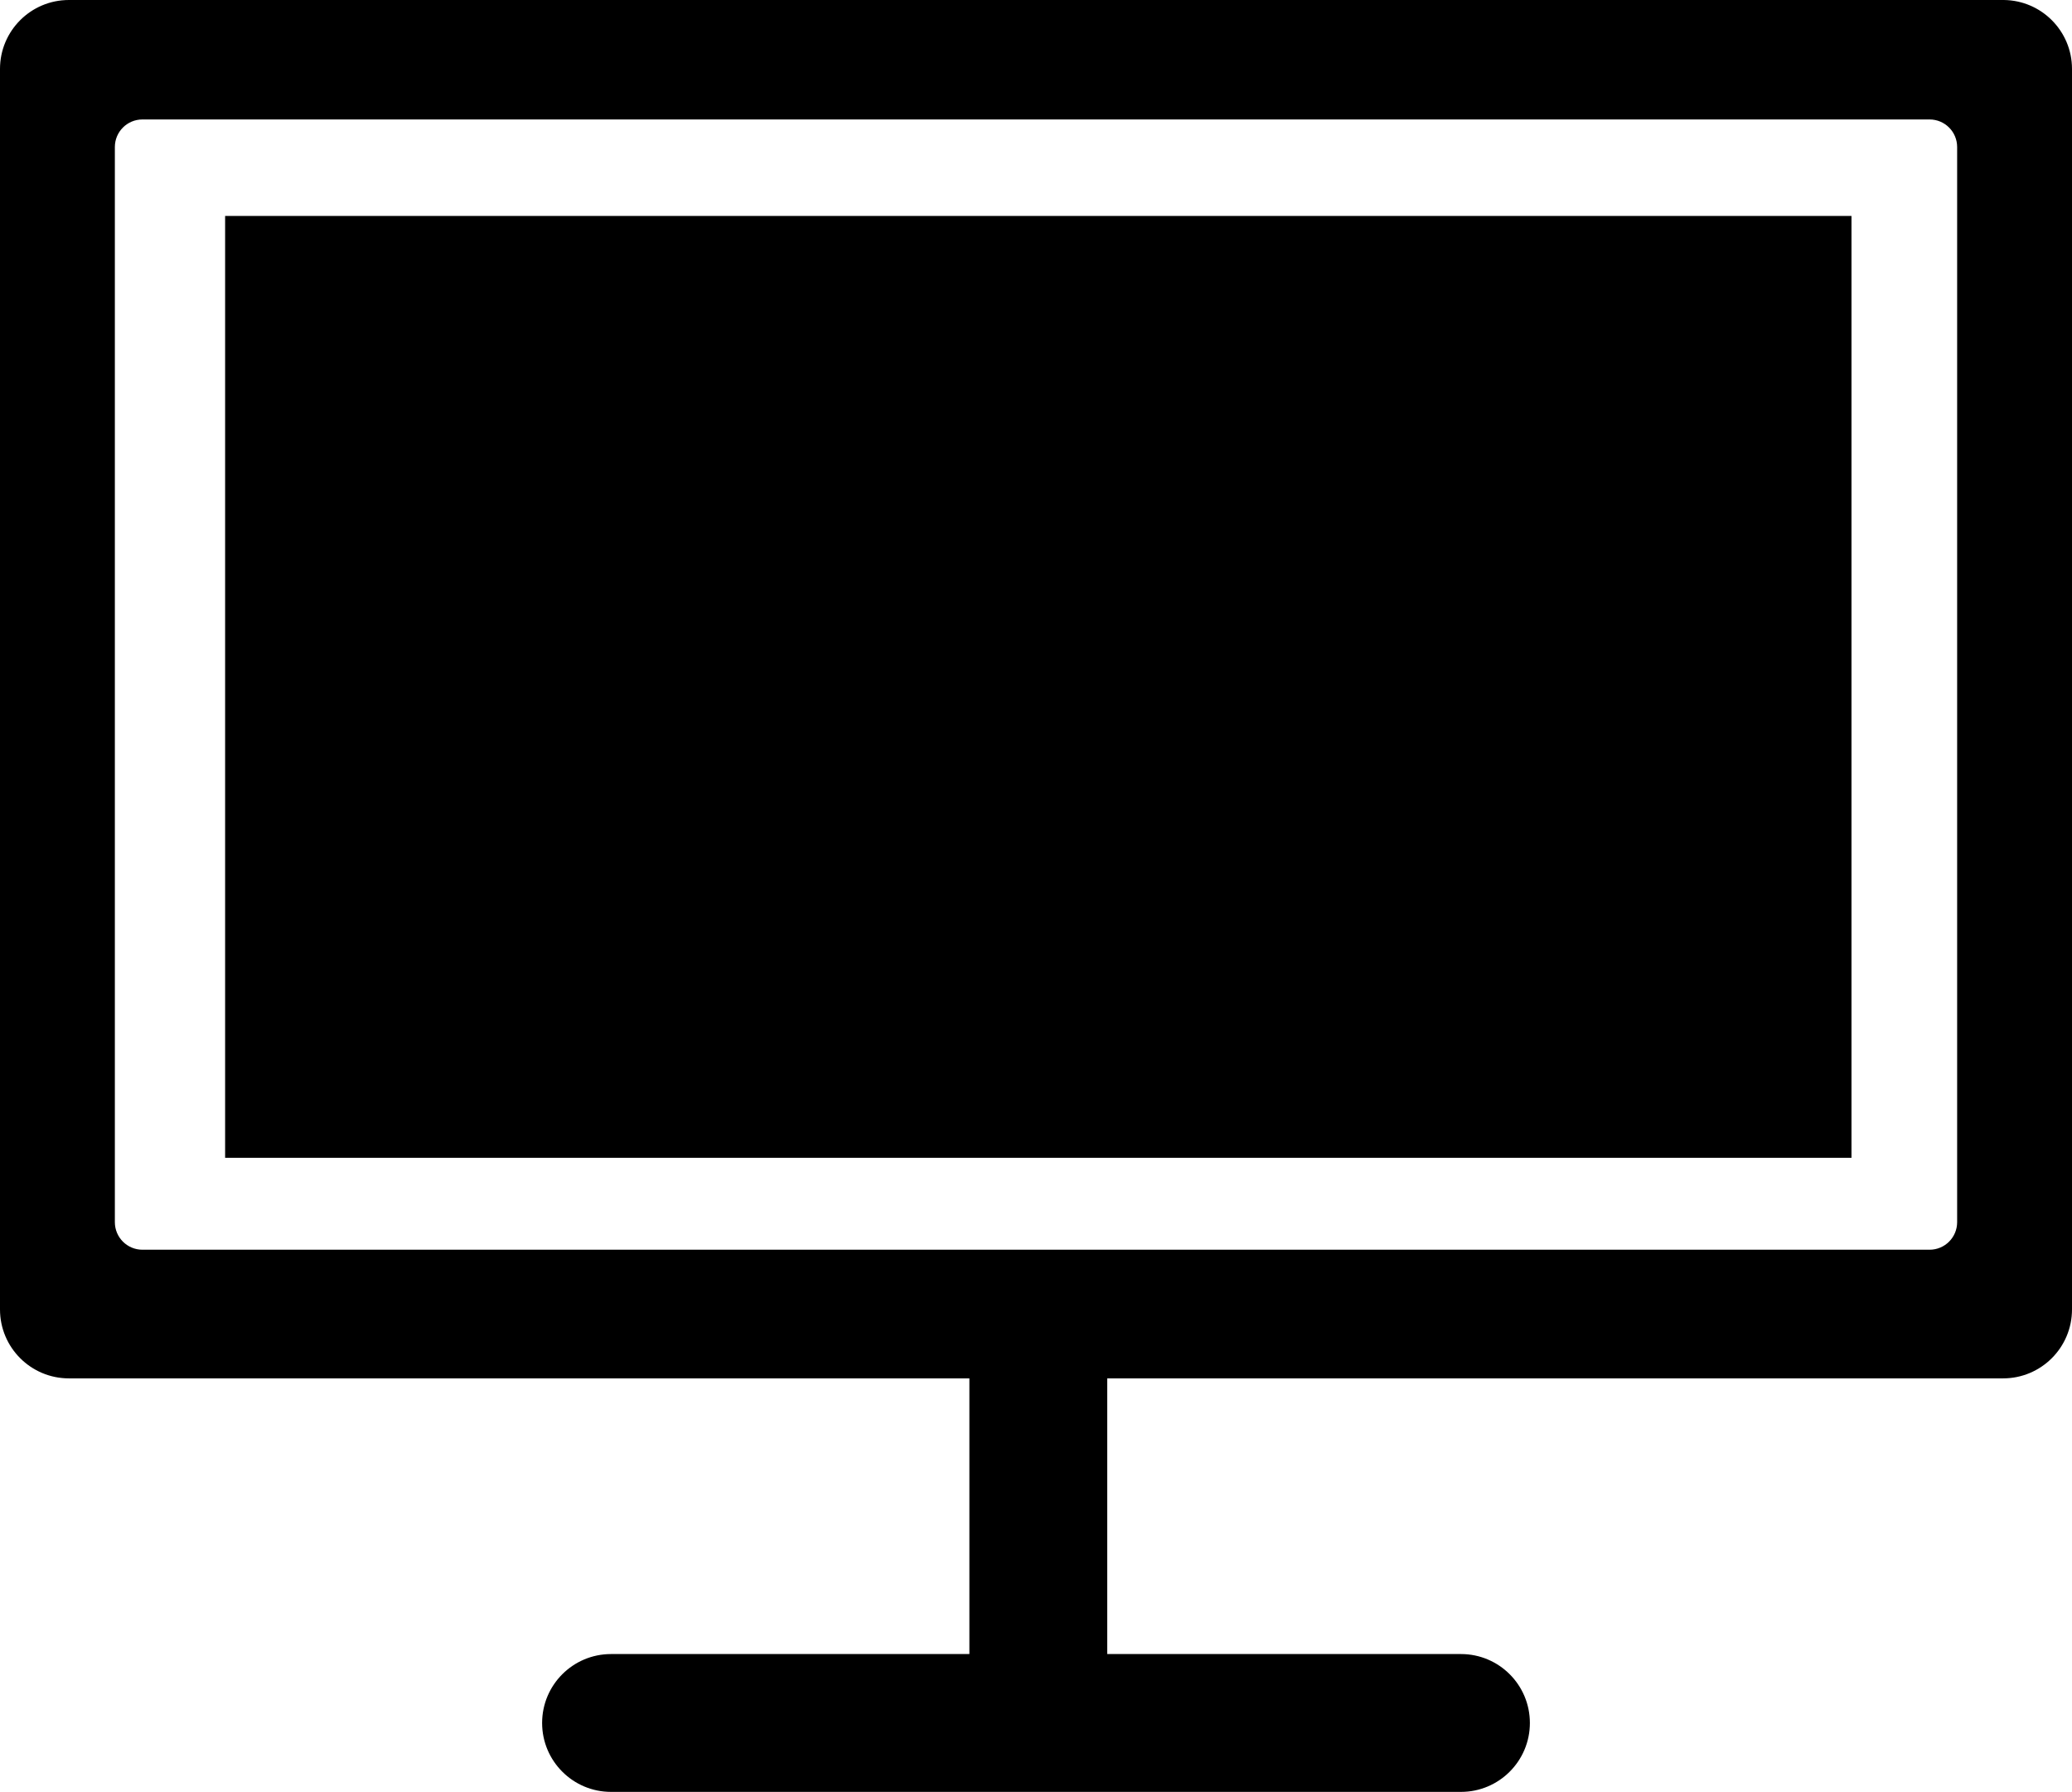 <svg width="451" height="390" viewBox="0 0 451 390" fill="none" xmlns="http://www.w3.org/2000/svg">
<path fill-rule="evenodd" clip-rule="evenodd" d="M15 300H211V360H136H133C124.716 360 118 366.716 118 375C118 383.284 124.716 390 133 390H136H271H318C326.284 390 333 383.284 333 375C333 366.716 326.284 360 318 360H271H241V300H256H271H436C444.284 300 451 293.284 451 285V90V15C451 10.858 449.321 7.108 446.607 4.394C443.933 1.72 440.254 0.051 436.186 0.001C436.124 0 436.062 0 436 0H256H15C6.716 0 0 6.716 0 15V285C0 293.284 6.716 300 15 300ZM25 32C25 28.686 27.686 26 31 26H420C423.314 26 426 28.686 426 32V266C426 269.314 423.314 272 420 272H31C27.686 272 25 269.314 25 266V32ZM403 47H49V252H403V47Z" fill="black"/>
</svg>
